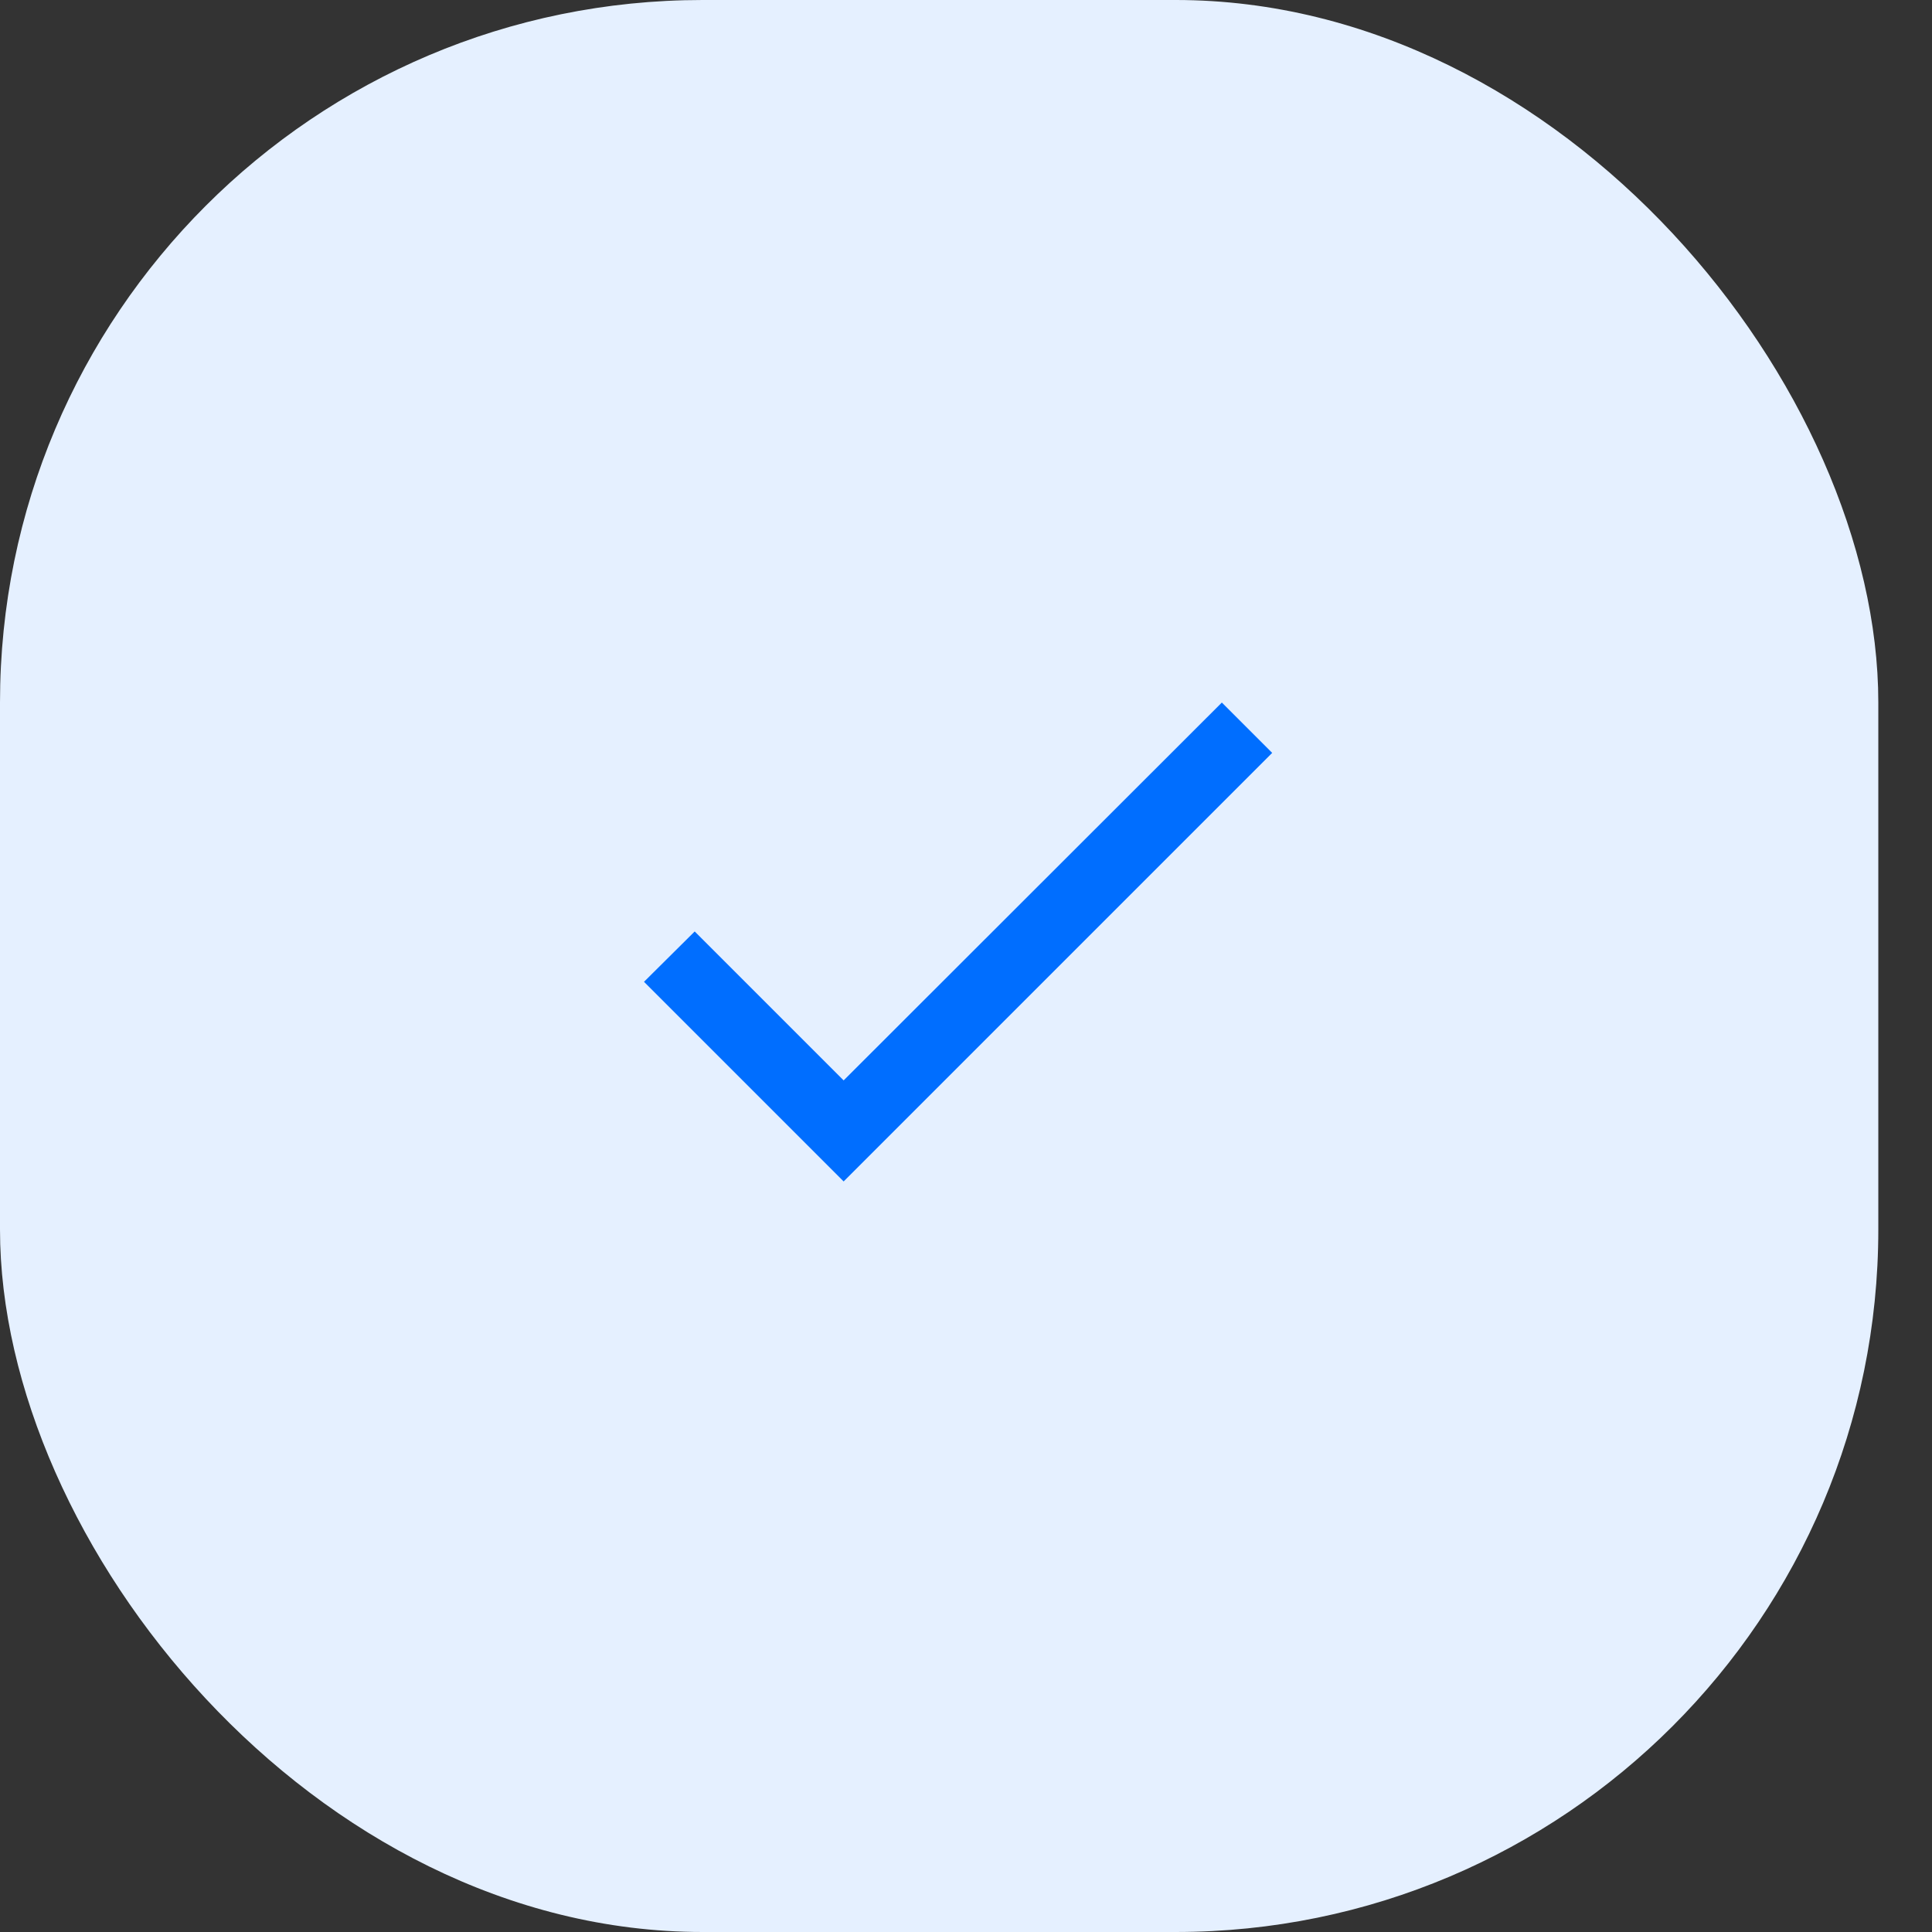 <svg width="33" height="33" viewBox="0 0 33 33" fill="none" xmlns="http://www.w3.org/2000/svg">
<rect x="0" y="0" width="33" height="33" fill="#333333" stroke="none"/>
<rect width="32.083" height="33" rx="12" fill="#E5F0FF"/>
<path d="M14.41 18.454L11.866 15.91L11 16.77L14.41 20.18L21.73 12.86L20.87 12L14.41 18.454Z" fill="#006EFF"/>
</svg>
